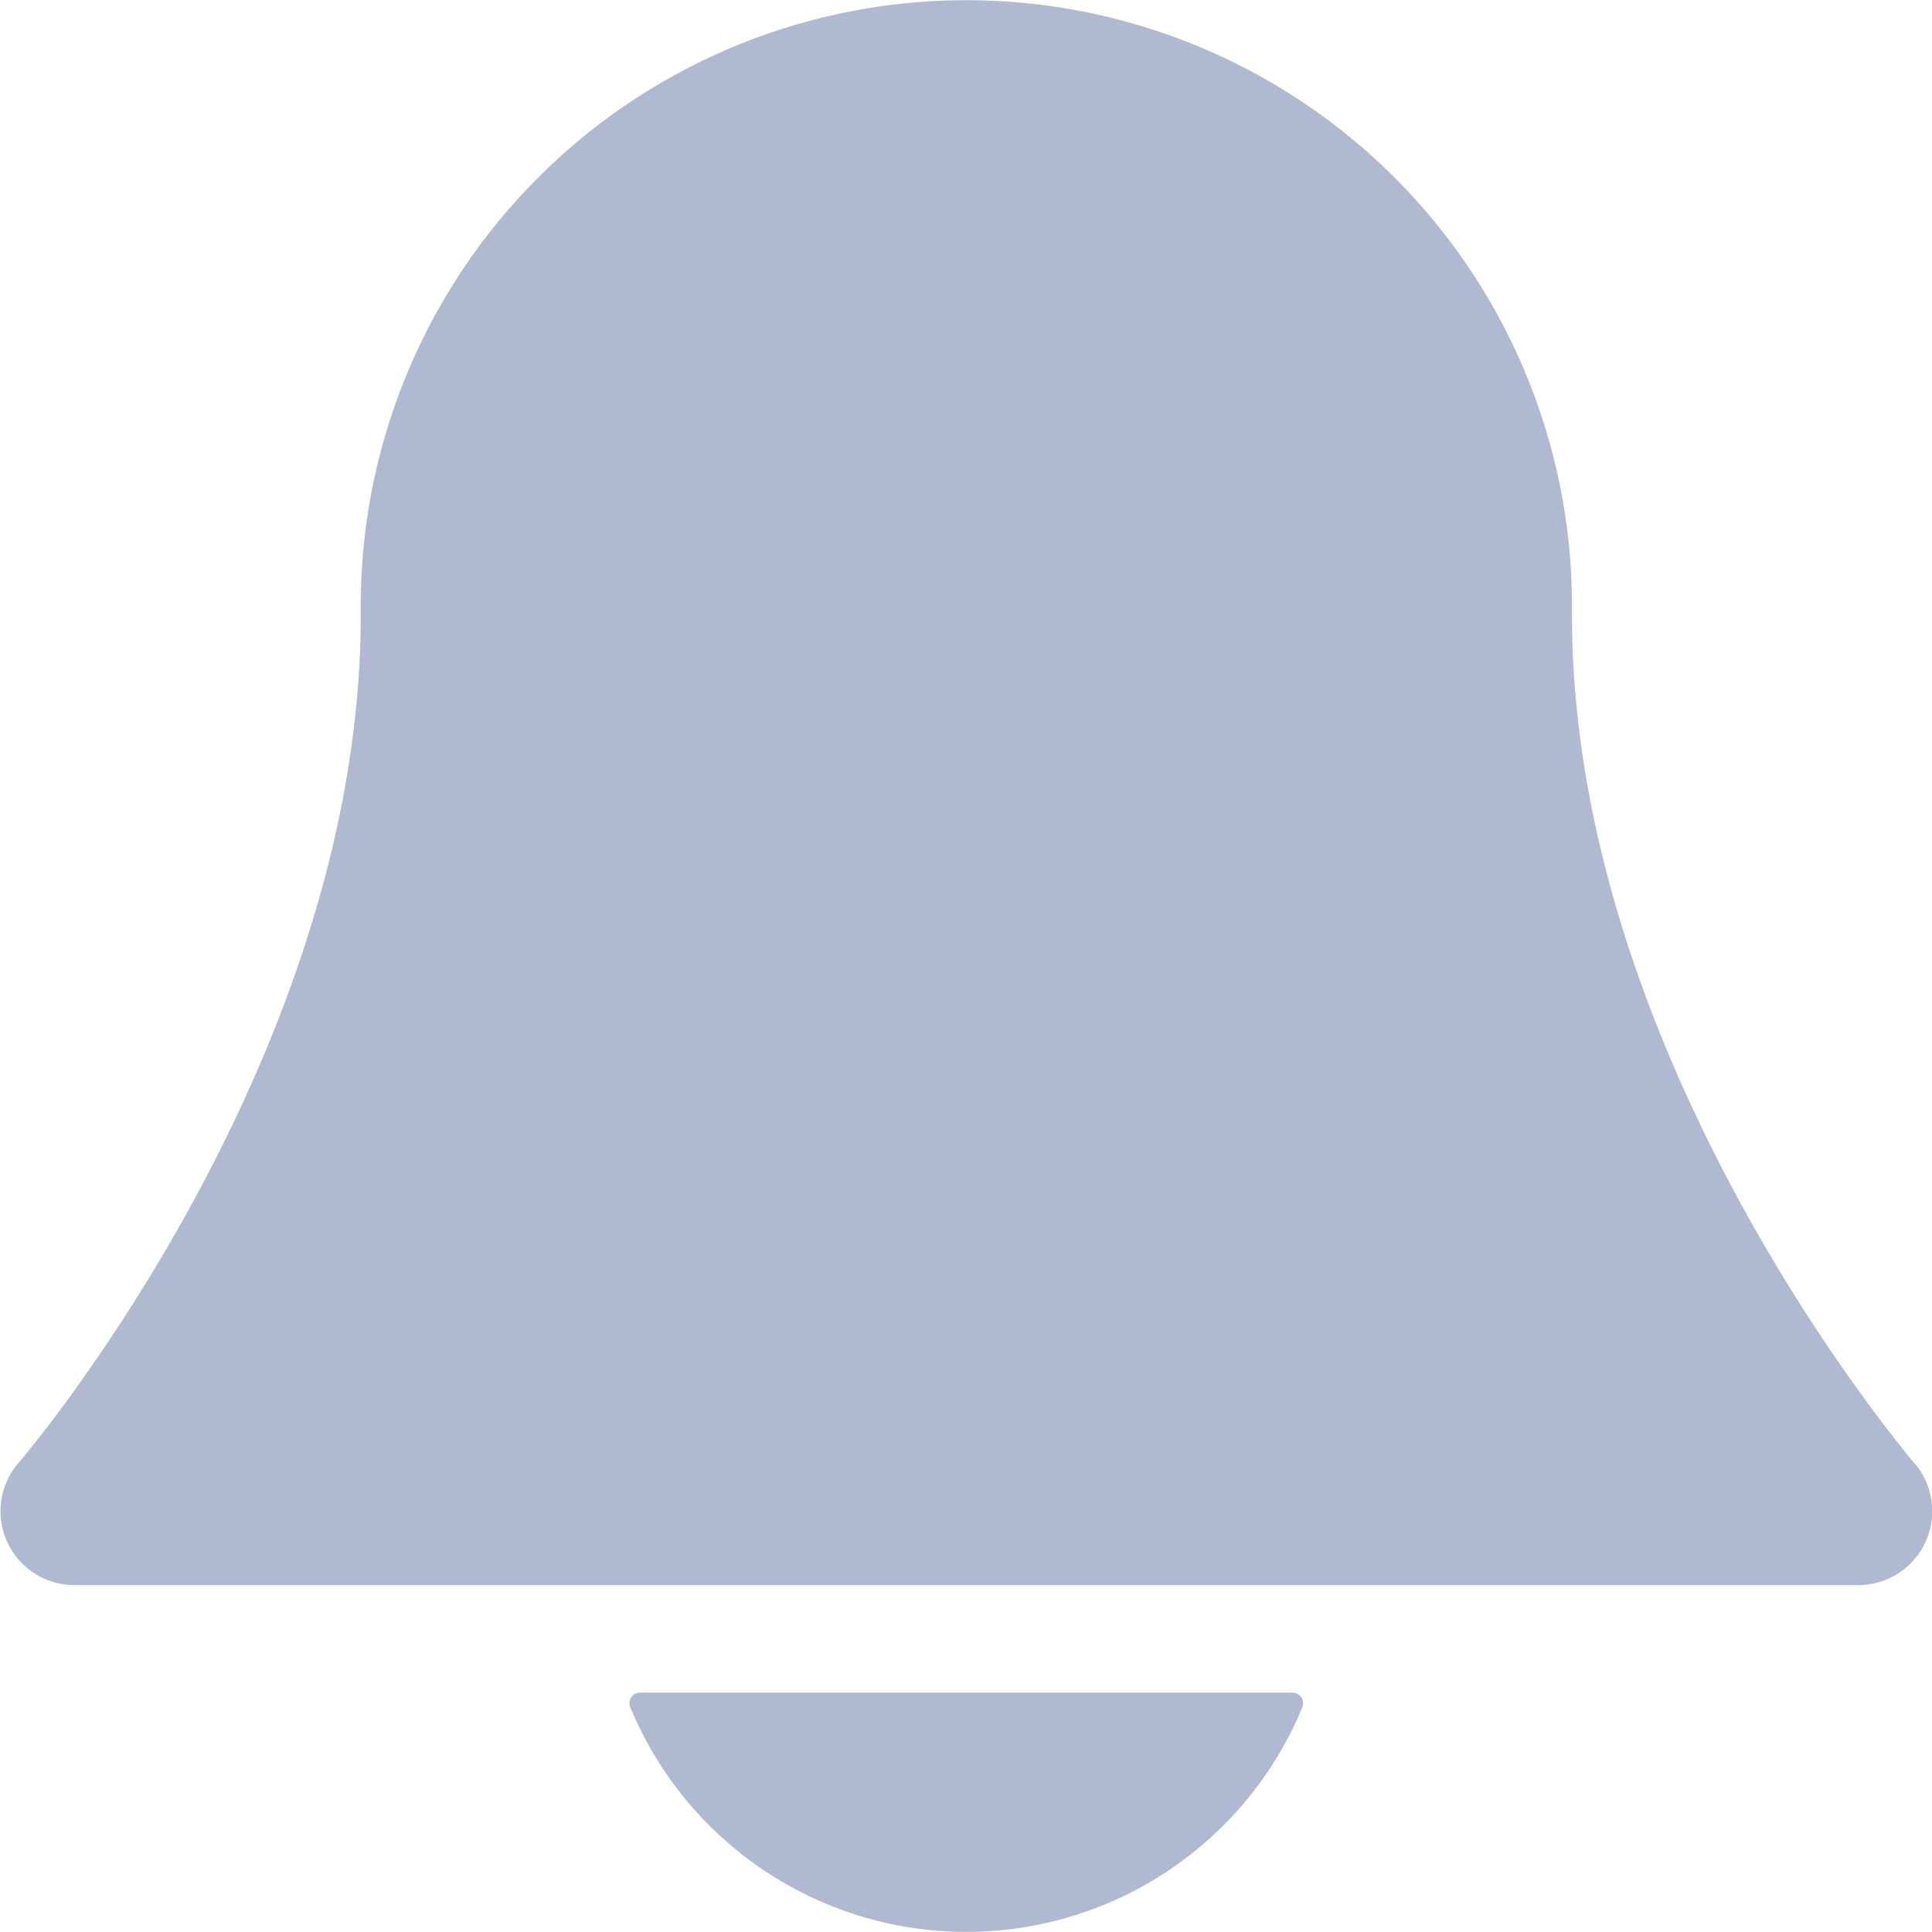 <?xml version="1.0" standalone="no"?><!DOCTYPE svg PUBLIC "-//W3C//DTD SVG 1.1//EN" "http://www.w3.org/Graphics/SVG/1.1/DTD/svg11.dtd"><svg t="1634027624007" class="icon" viewBox="0 0 1024 1024" version="1.1" xmlns="http://www.w3.org/2000/svg" p-id="4081" xmlns:xlink="http://www.w3.org/1999/xlink" width="200" height="200"><defs><style type="text/css"></style></defs><path d="M685.119 897.12H339.376a5.619 5.619 0 0 0-5.301 7.793 192.751 192.751 0 0 0 356.187 0 5.725 5.725 0 0 0-0.53-5.301 5.778 5.778 0 0 0-4.612-2.492z m299.888-56.988a39.176 39.176 0 0 0 30.853-63.243l-0.265-0.265a7.687 7.687 0 0 0-1.007-1.166c-15.904-19.137-181.407-221.219-181.407-449.382v-4.983a320.987 320.987 0 0 0-641.974 0v4.983c0 227.951-165.291 430.244-181.407 449.382l-1.007 1.166a0.848 0.848 0 0 1-0.265 0.265 39.176 39.176 0 0 0 30.853 63.243z" fill='#afb9d0' p-id="4082"></path></svg>